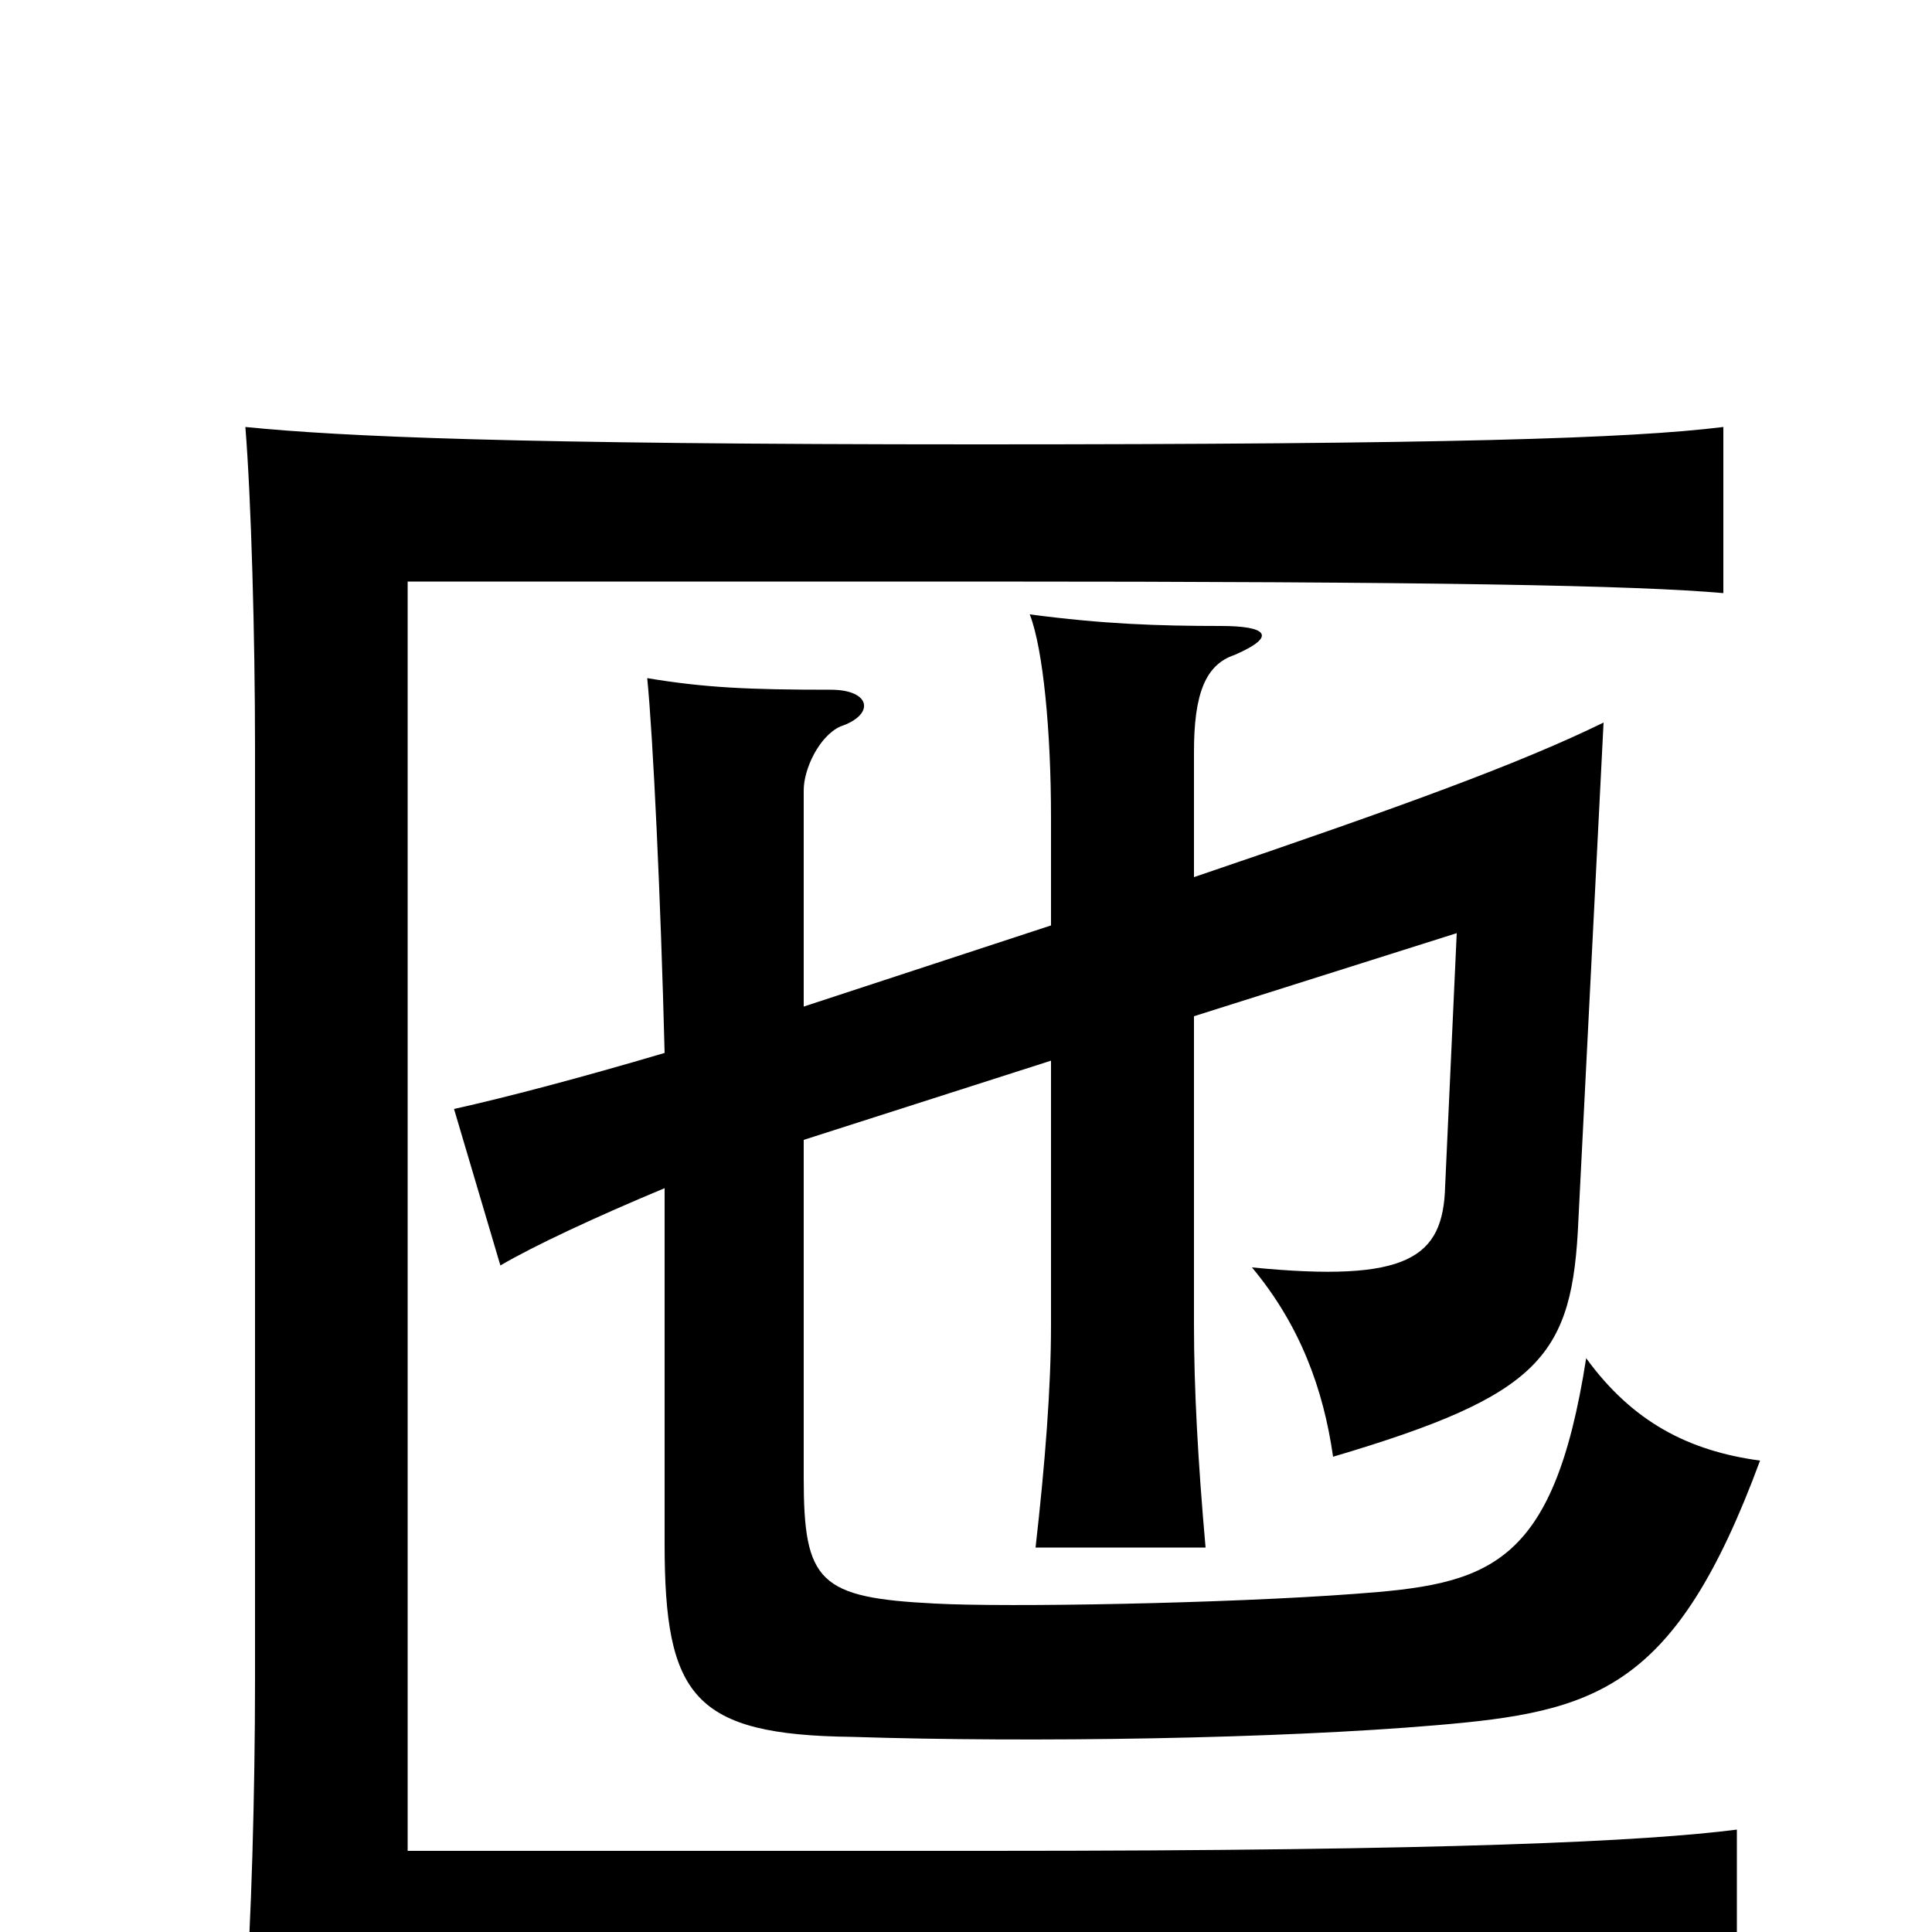 <svg xmlns="http://www.w3.org/2000/svg" viewBox="0 -1000 1000 1000">
	<path fill="#000000" d="M618 -474L754 -517L748 -386C747 -349 729 -336 648 -344C673 -314 685 -281 690 -246C798 -278 814 -298 817 -369L830 -626C787 -605 727 -583 618 -546V-611C618 -641 624 -656 639 -661C662 -671 655 -676 632 -676C599 -676 571 -677 533 -682C540 -664 544 -621 544 -577V-521L416 -479V-591C416 -602 424 -619 435 -624C453 -630 451 -643 430 -643C388 -643 365 -644 335 -649C338 -619 342 -535 344 -455C300 -442 262 -432 235 -426L259 -345C276 -355 308 -370 344 -385V-201C344 -122 359 -102 441 -101C534 -98 661 -100 743 -107C826 -114 867 -125 911 -244C874 -249 845 -264 821 -297C804 -188 770 -180 701 -175C634 -170 521 -168 484 -170C424 -173 416 -181 416 -235V-410L544 -451V-314C544 -282 541 -243 536 -199H624C620 -244 618 -282 618 -314ZM132 -613V-130C132 -72 130 -2 127 35C175 31 272 28 512 28C752 28 851 31 899 35V-53C852 -47 752 -42 512 -42H211V-699H506C744 -699 847 -697 892 -693V-779C844 -773 747 -770 506 -770C266 -770 177 -774 127 -779C130 -742 132 -671 132 -613Z"/>
</svg>